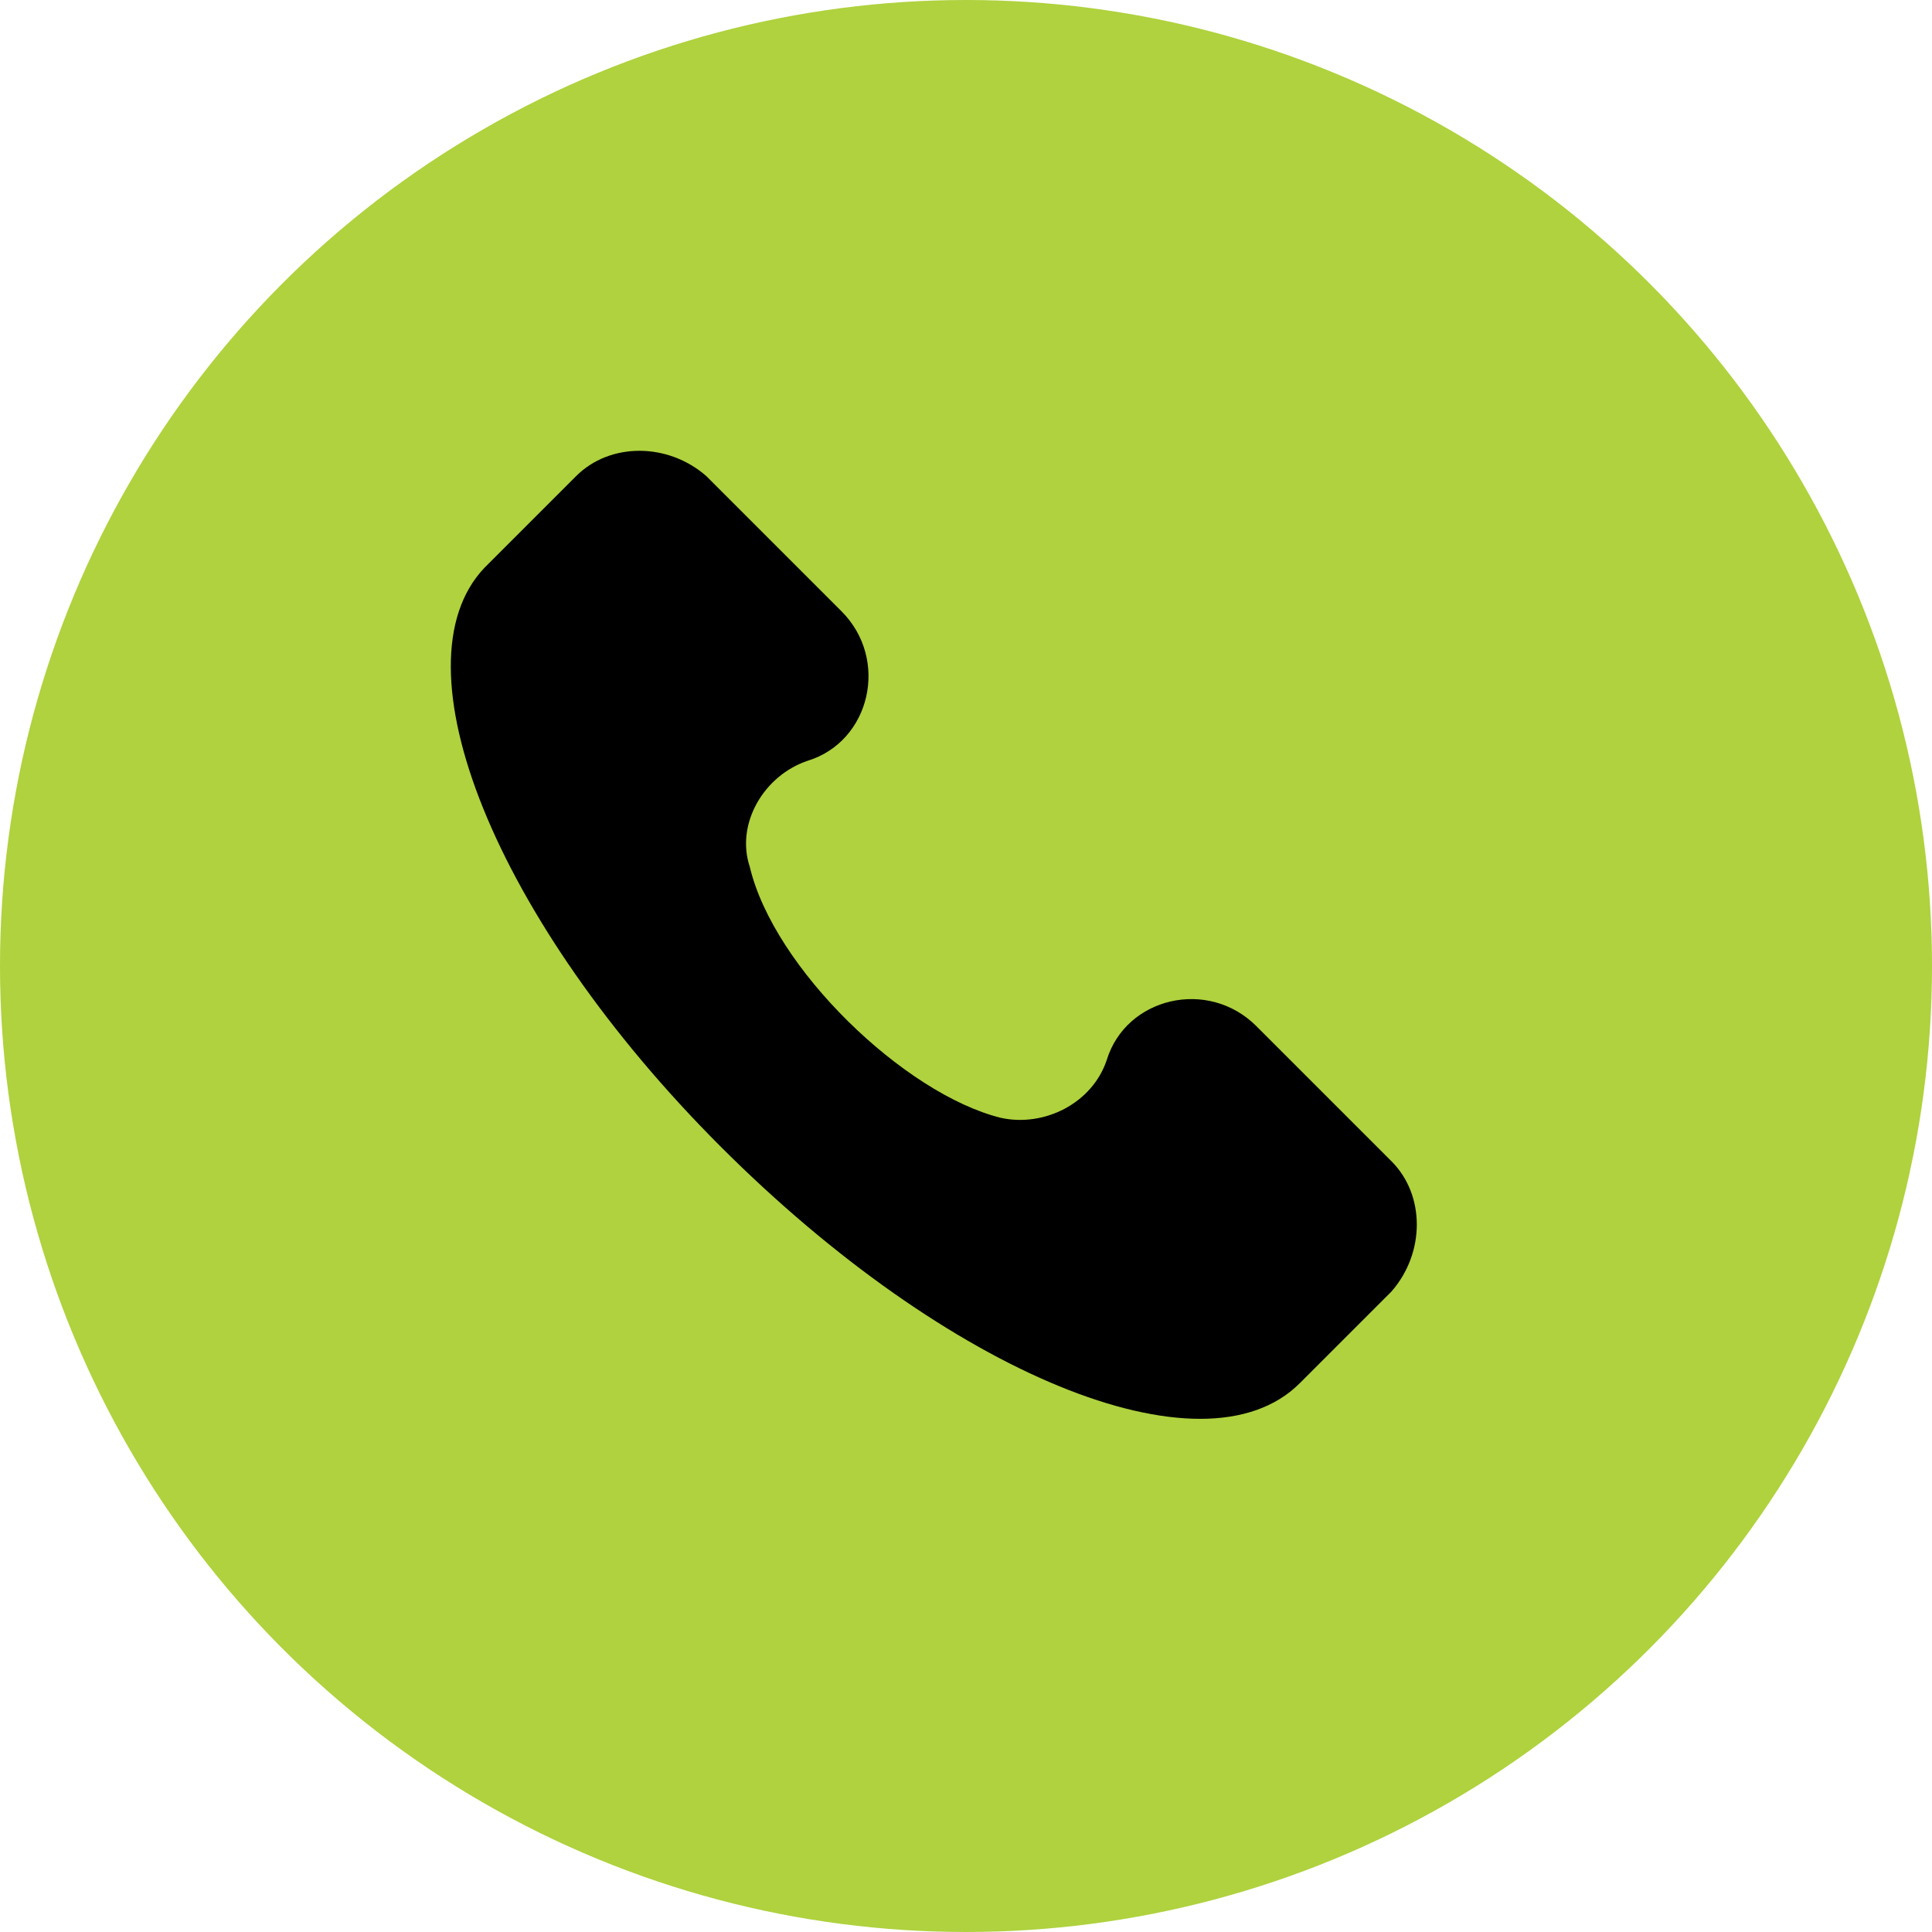 <svg width="30" height="30" viewBox="0 0 30 30" fill="none" xmlns="http://www.w3.org/2000/svg">
<circle cx="15" cy="15" r="15" fill="#AFD23E"/>
<path d="M21.607 18.032L19.509 15.934C18.76 15.185 17.486 15.485 17.186 16.458C16.962 17.133 16.213 17.507 15.538 17.357C14.04 16.983 12.017 15.035 11.643 13.462C11.418 12.787 11.867 12.038 12.542 11.813C13.515 11.514 13.815 10.24 13.066 9.491L10.968 7.393C10.369 6.869 9.47 6.869 8.946 7.393L7.522 8.817C6.099 10.315 7.672 14.286 11.193 17.807C14.714 21.328 18.685 22.976 20.183 21.478L21.607 20.054C22.131 19.455 22.131 18.556 21.607 18.032Z" fill="black"/>
</svg>
